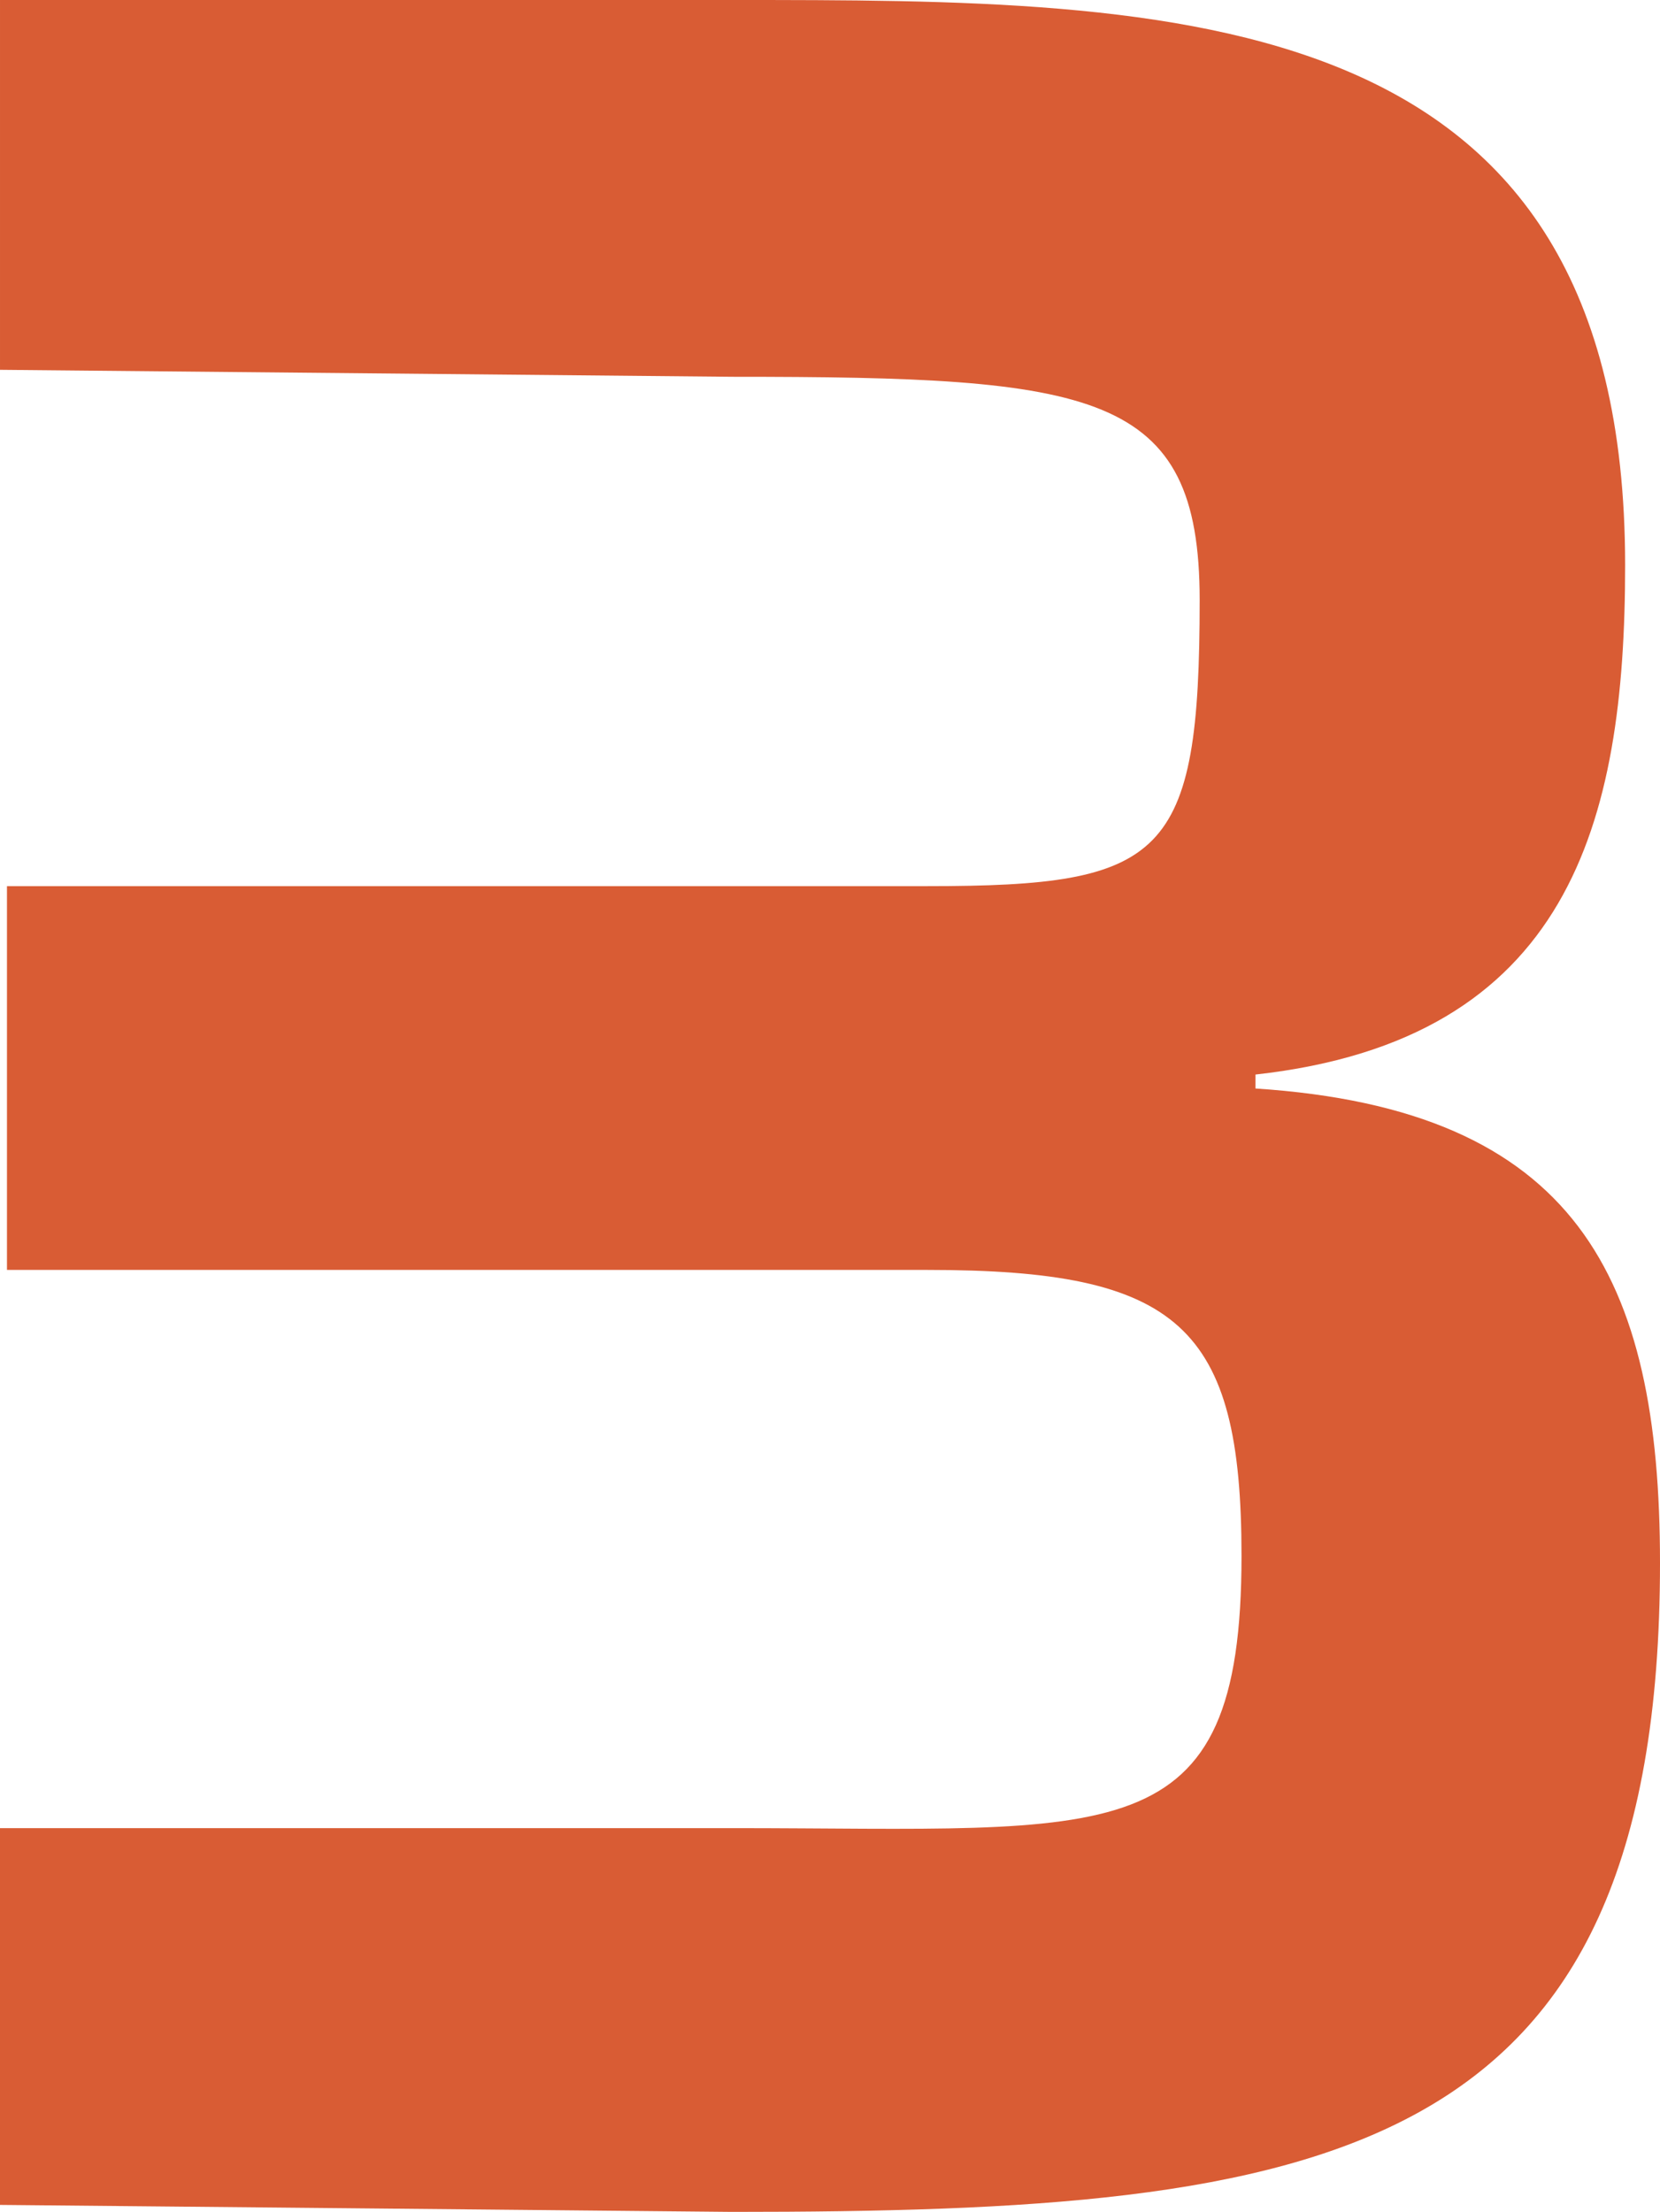<svg xmlns="http://www.w3.org/2000/svg" xmlns:xlink="http://www.w3.org/1999/xlink" xml:space="preserve" width="238" height="317" version="1.1" style="shape-rendering: geometricprecision; text-rendering: geometricprecision; fill-rule: evenodd; clip-rule: evenodd;"><rect id="backgroundrect" width="100%" height="100%" x="0" y="0" fill="none" stroke="none" class="" style=""/>
 <defs>
  <style type="text/css">
   <![CDATA[
    .fil2 {fill:#D95C34;fill-rule:nonzero}
    .fil1 {fill:#F58437;fill-rule:nonzero}
    .fil0 {fill:#F7BC36;fill-rule:nonzero}
   ]]>
  </style>
 </defs>
 
<g class="currentLayer" style=""><title>Layer 1</title>
  
  
  
  
  
  
  
  
  
  
  
  
  
  
  
  
  
  
  
 <path class="fil2" d="M0,315 l0,-53 l105,0 c55,0 73,4 73,-39 c0,-33 -9,-41 -45,-41 l-132,0 l0,-55 l132,0 c34,0 39,-4 39,-41 c0,-30 -15,-32 -67,-32 l-105,-1 l0,-53 l105,0 c64,0 128,0 128,81 c0,37 -8,68 -53,73 l0,2 c46,3 58,27 58,68 c0,86 -48,93 -133,93 l-105,-1 z" id="svg_19"/></g></svg>